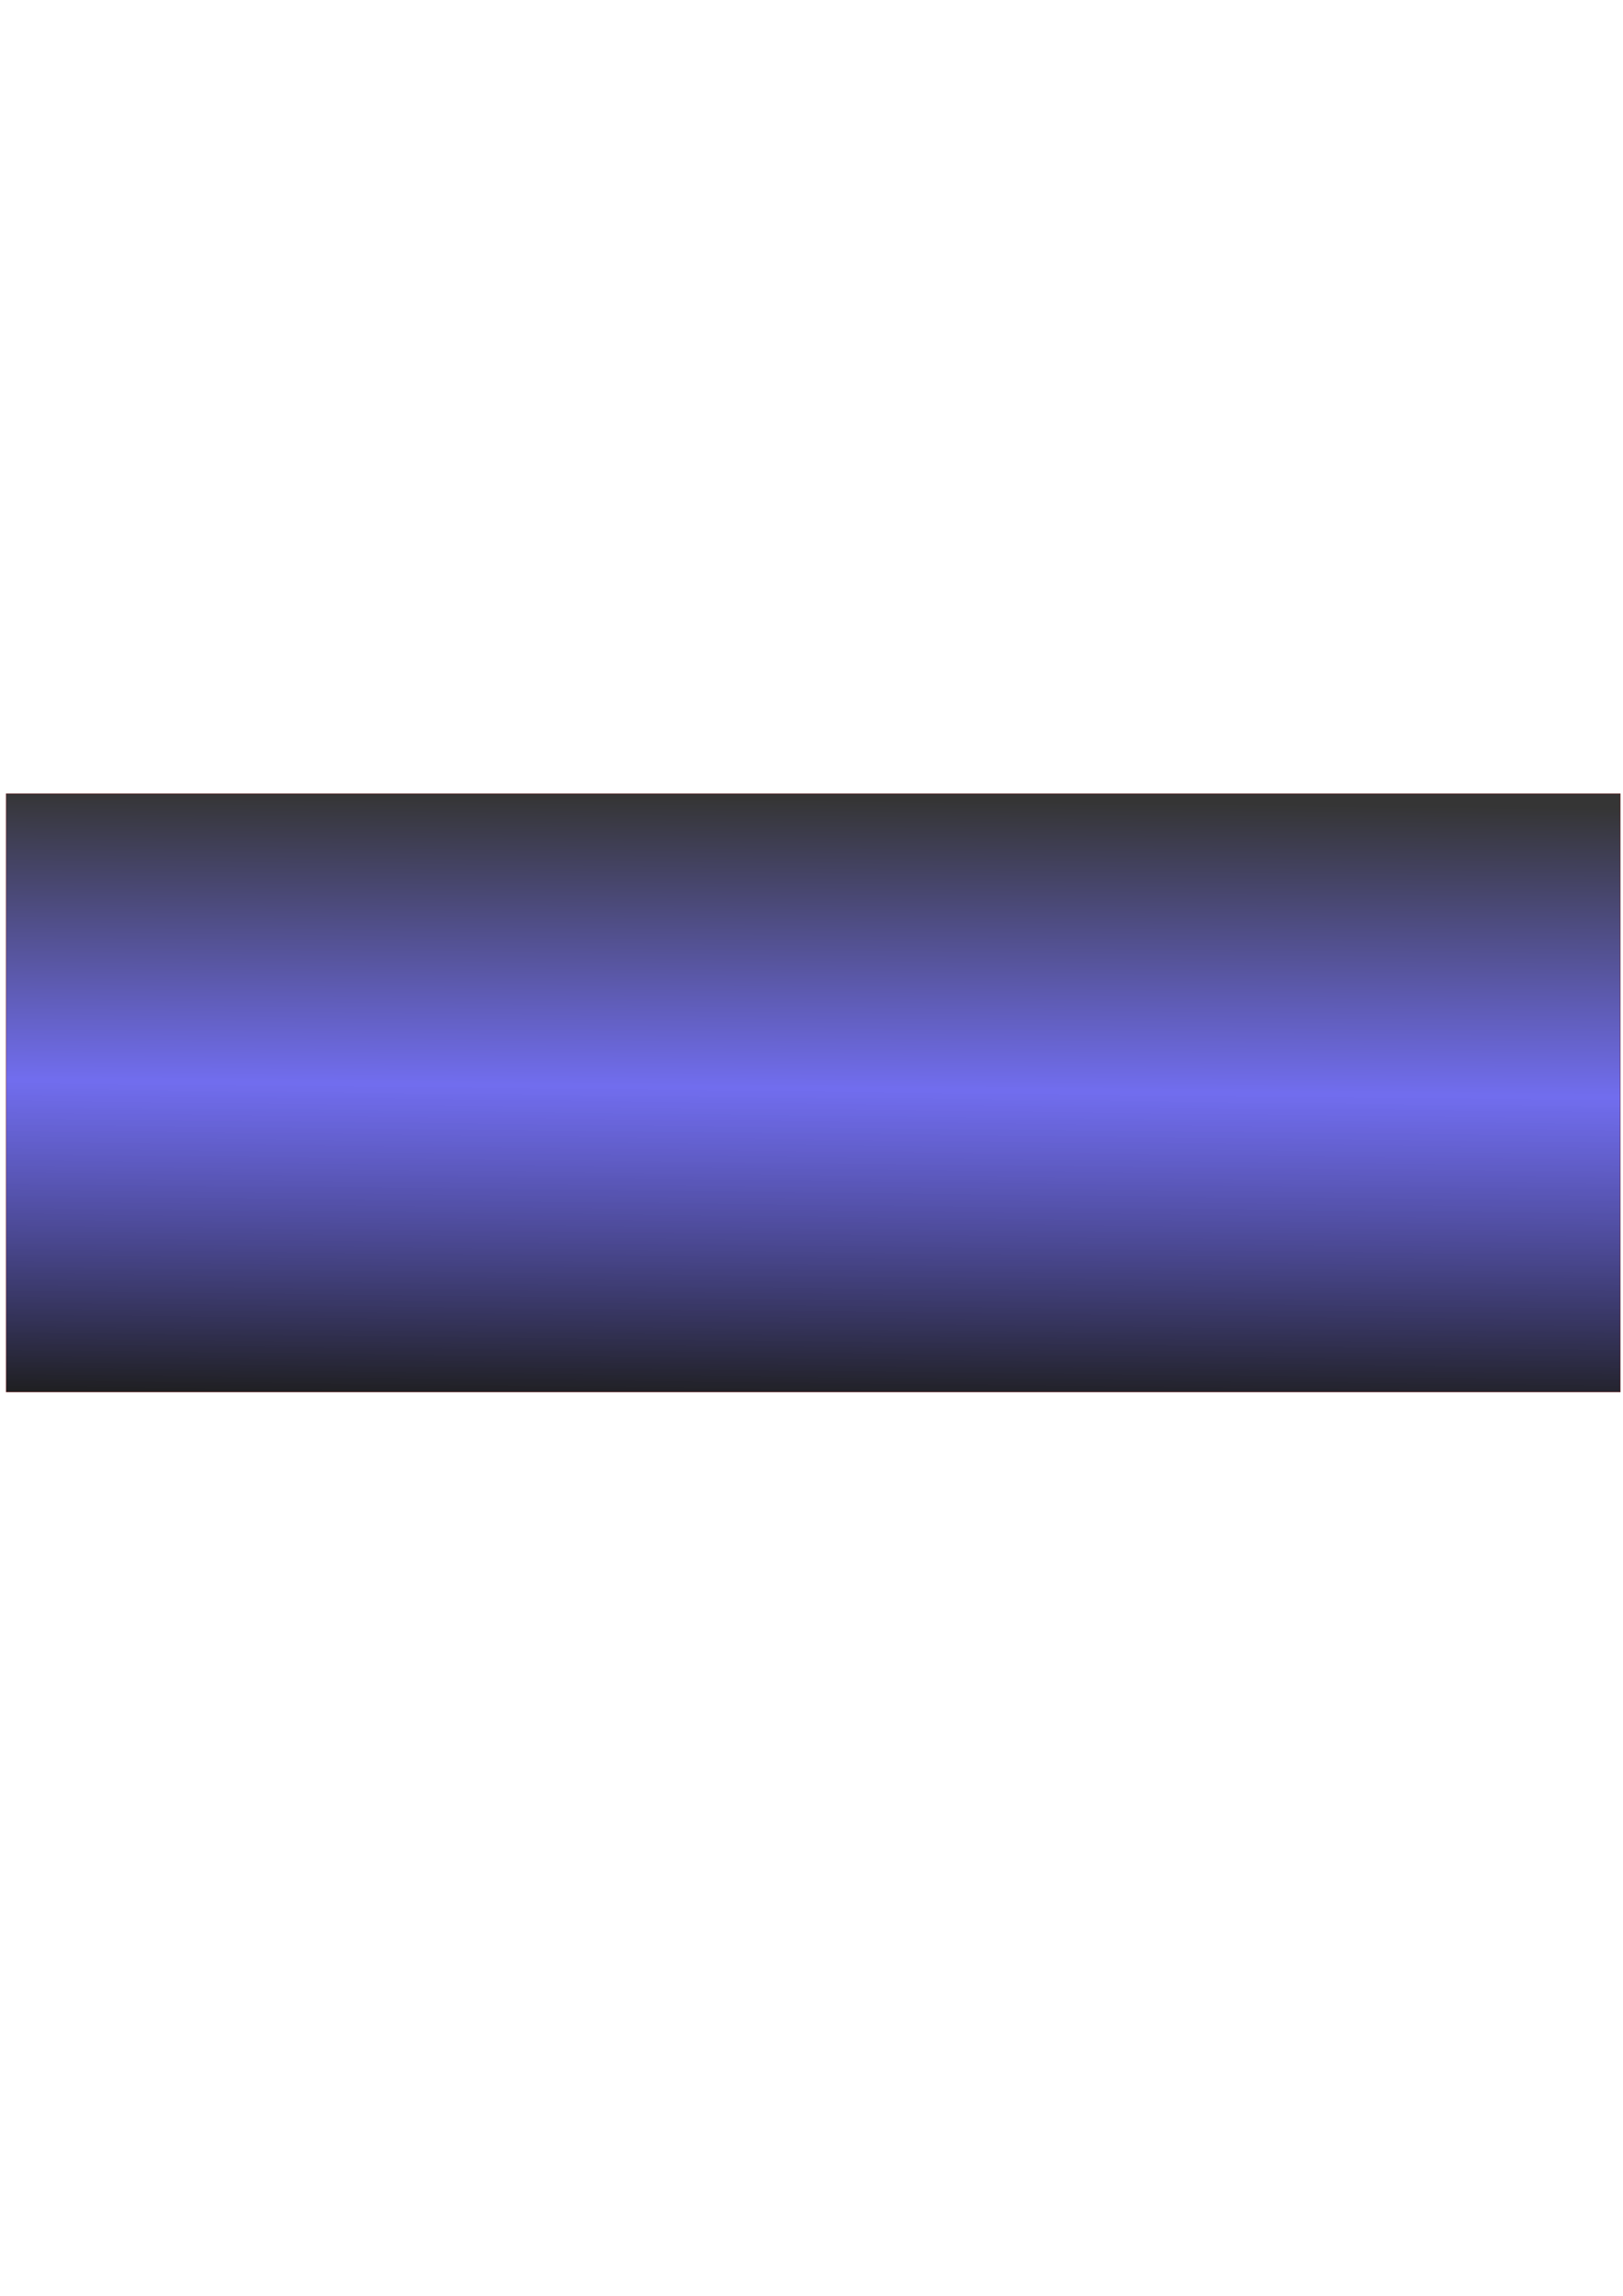 <?xml version="1.0" encoding="UTF-8" standalone="no"?>
<!-- Created with Inkscape (http://www.inkscape.org/) -->

<svg
   xmlns:dc="http://purl.org/dc/elements/1.1/"
   xmlns:cc="http://creativecommons.org/ns#"
   xmlns:rdf="http://www.w3.org/1999/02/22-rdf-syntax-ns#"
   xmlns:svg="http://www.w3.org/2000/svg"
   xmlns="http://www.w3.org/2000/svg"
   xmlns:xlink="http://www.w3.org/1999/xlink"
   xmlns:sodipodi="http://sodipodi.sourceforge.net/DTD/sodipodi-0.dtd"
   xmlns:inkscape="http://www.inkscape.org/namespaces/inkscape"
   width="744.094"
   height="1052.362"
   id="svg2"
   version="1.1"
   inkscape:version="0.48.4 r9939"
   sodipodi:docname="New document 1">
  <defs
     id="defs4">
    <linearGradient
       id="linearGradient3791">
      <stop
         style="stop-color:#1e1e1e;stop-opacity:1"
         offset="0"
         id="stop3793" />
      <stop
         id="stop3795"
         offset="0.521"
         style="stop-color:#4c47ea;stop-opacity:0.792;" />
      <stop
         style="stop-color:#000000;stop-opacity:0.792;"
         offset="1"
         id="stop3797" />
    </linearGradient>
    <linearGradient
       id="linearGradient3765">
      <stop
         id="stop3767"
         offset="0"
         style="stop-color:#000000;stop-opacity:0.792;" />
      <stop
         style="stop-color:#640000;stop-opacity:0.498;"
         offset="0.521"
         id="stop3769" />
      <stop
         id="stop3771"
         offset="1"
         style="stop-color:#000000;stop-opacity:0.792;" />
    </linearGradient>
    <linearGradient
       id="linearGradient3755">
      <stop
         style="stop-color:#000000;stop-opacity:0.792;"
         offset="0"
         id="stop3757" />
      <stop
         id="stop3763"
         offset="0.521"
         style="stop-color:#640000;stop-opacity:0.498;" />
      <stop
         style="stop-color:#000000;stop-opacity:0.792;"
         offset="1"
         id="stop3759" />
    </linearGradient>
    <linearGradient
       inkscape:collect="always"
       xlink:href="#linearGradient3765"
       id="linearGradient3761"
       x1="375.158"
       y1="699.87"
       x2="375.158"
       y2="416.829"
       gradientUnits="userSpaceOnUse" />
    <linearGradient
       inkscape:collect="always"
       xlink:href="#linearGradient3755"
       id="linearGradient3779"
       x1="17.043"
       y1="559.505"
       x2="751.529"
       y2="559.505"
       gradientUnits="userSpaceOnUse" />
    <linearGradient
       inkscape:collect="always"
       xlink:href="#linearGradient3791"
       id="linearGradient3789"
       x1="411.329"
       y1="643.791"
       x2="414.386"
       y2="366.648"
       gradientUnits="userSpaceOnUse" />
  </defs>
  <sodipodi:namedview
     id="base"
     pagecolor="#ffffff"
     bordercolor="#666666"
     borderopacity="1.0"
     inkscape:pageopacity="0.0"
     inkscape:pageshadow="2"
     inkscape:zoom="0.35"
     inkscape:cx="375"
     inkscape:cy="520"
     inkscape:document-units="px"
     inkscape:current-layer="layer1"
     showgrid="false"
     inkscape:window-width="1867"
     inkscape:window-height="1056"
     inkscape:window-x="53"
     inkscape:window-y="24"
     inkscape:window-maximized="1" />
  <g
     inkscape:label="Layer 1"
     inkscape:groupmode="layer"
     id="layer1">
    <rect
       style="fill:url(#linearGradient3789);fill-opacity:1.0;stroke:#640000;stroke-width:0.2;stroke-linecap:butt;stroke-linejoin:miter;stroke-miterlimit:4;stroke-opacity:0.817;stroke-dasharray:none"
       id="rect3781"
       width="740"
       height="274.286"
       x="2.857"
       y="363.791" />
  </g>
</svg>
